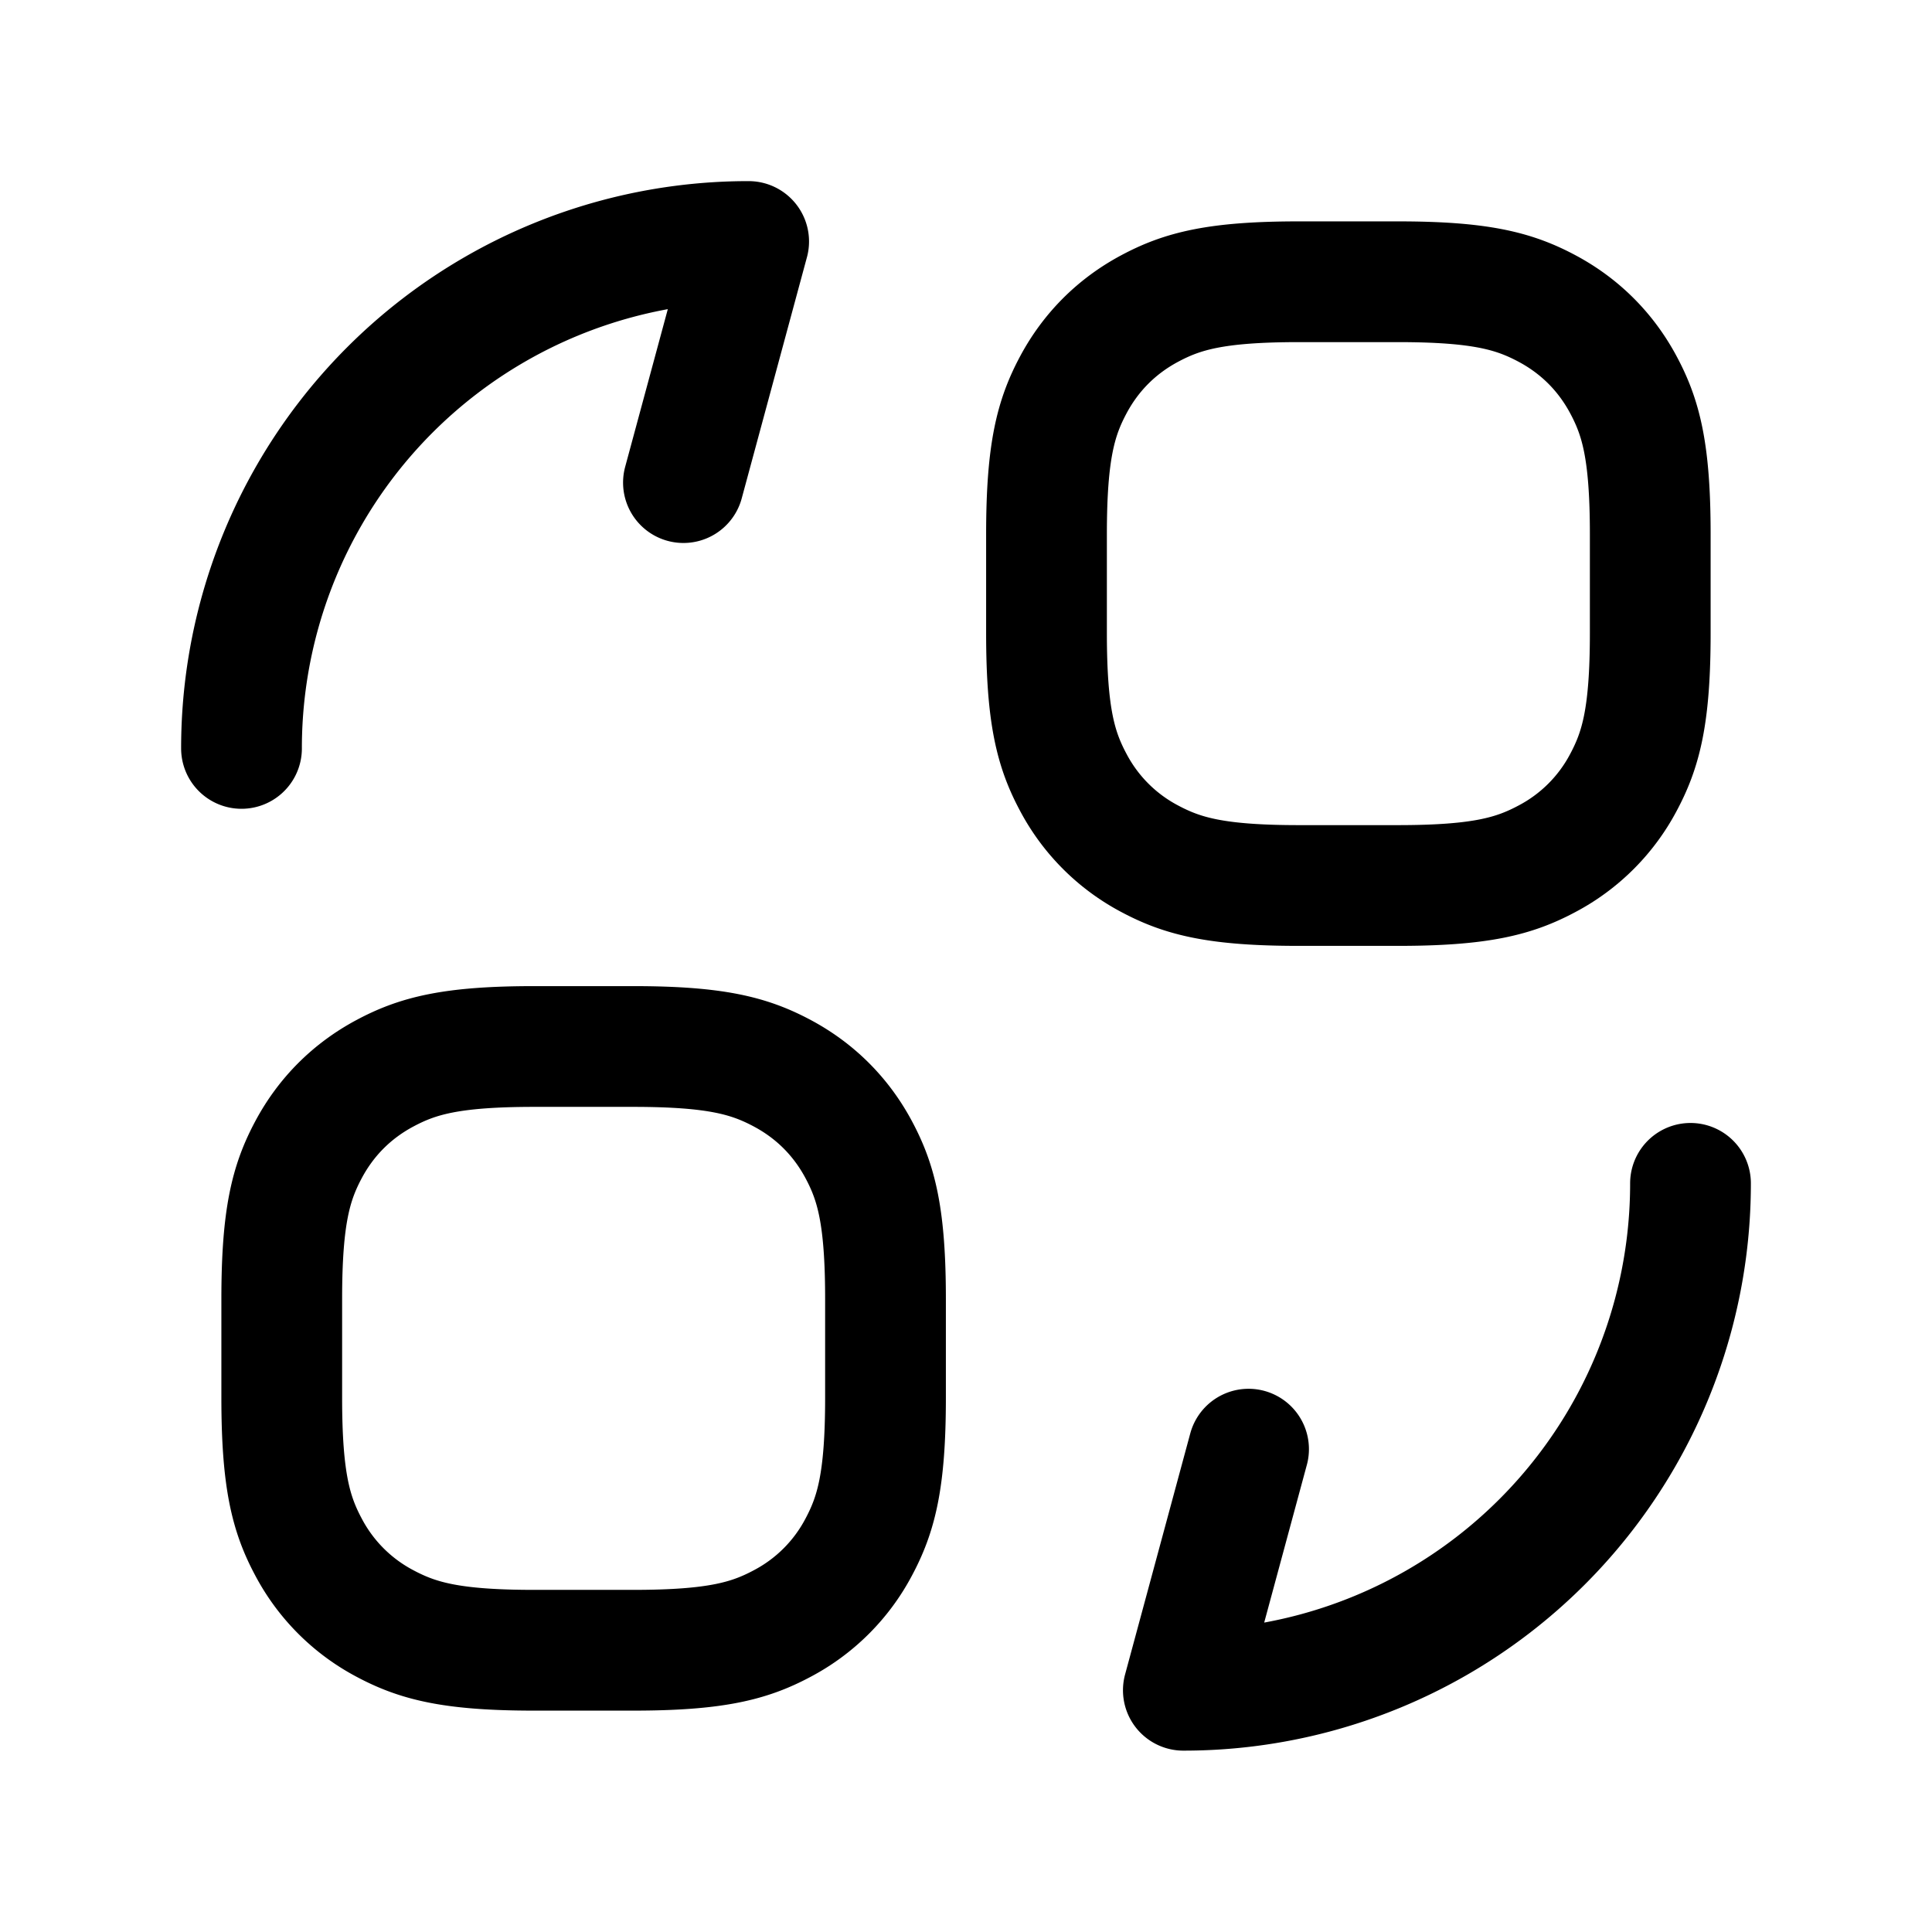 <svg width="24" height="24" xmlns="http://www.w3.org/2000/svg"><path d="M3 9.297A6.294 6.294 0 0 1 9.3 3l-.81 2.995M16.137 3.5h1.226c1.033 0 1.45.116 1.858.334.407.218.727.538.945.945.218.407.334.825.334 1.858v1.226c0 1.033-.116 1.45-.334 1.858a2.272 2.272 0 0 1-.945.945c-.407.218-.825.334-1.858.334h-1.226c-1.033 0-1.45-.116-1.858-.334a2.272 2.272 0 0 1-.945-.945C13.116 9.314 13 8.896 13 7.863V6.637c0-1.033.116-1.45.334-1.858.218-.407.538-.727.945-.945.407-.218.825-.334 1.858-.334Zm-9.5 9.5h1.226c1.033 0 1.45.116 1.858.334.407.218.727.538.945.945.218.407.334.825.334 1.858v1.226c0 1.033-.116 1.45-.334 1.858a2.272 2.272 0 0 1-.945.945c-.407.218-.825.334-1.858.334H6.637c-1.033 0-1.45-.116-1.858-.334a2.272 2.272 0 0 1-.945-.945c-.218-.407-.334-.825-.334-1.858v-1.226c0-1.033.116-1.45.334-1.858.218-.407.538-.727.945-.945.407-.218.825-.334 1.858-.334ZM21 14.7a6.294 6.294 0 0 1-6.3 6.297l.81-2.995" stroke="currentColor" stroke-width="1.5" fill="none" stroke-linecap="round" stroke-linejoin="round"/></svg>